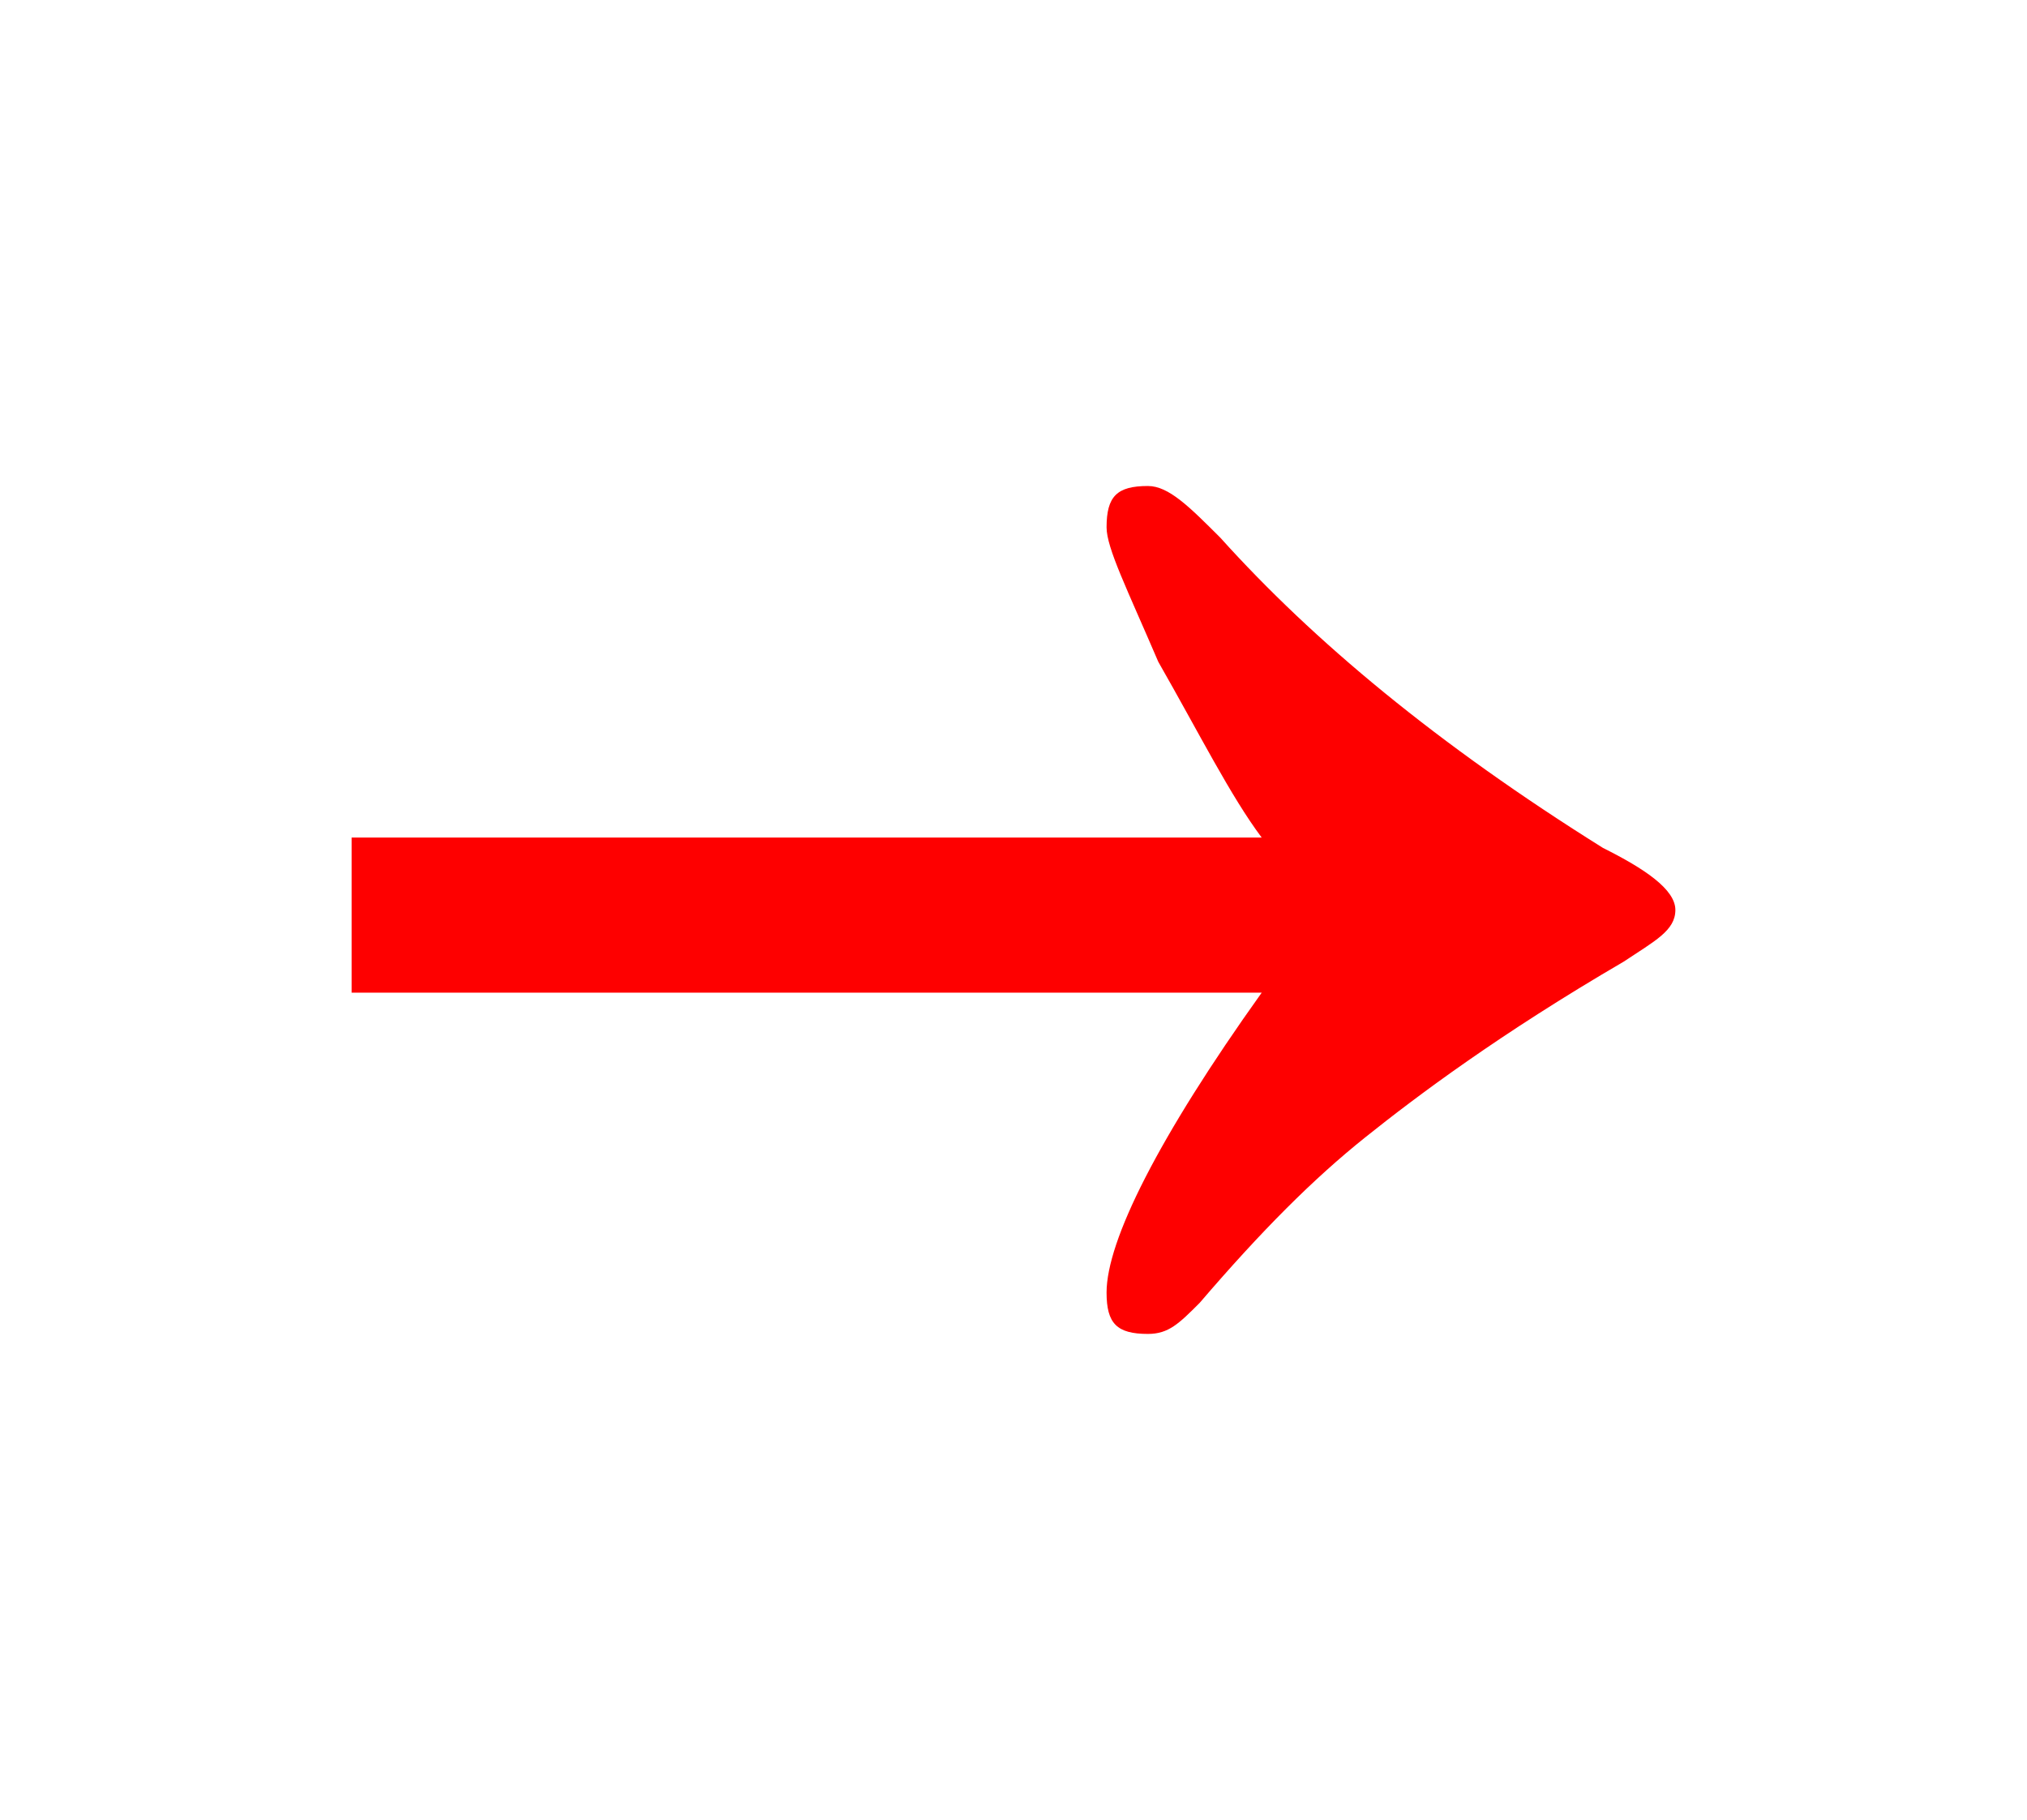 <?xml version="1.0" encoding="utf-8"?>
<!-- Generator: Adobe Illustrator 28.0.0, SVG Export Plug-In . SVG Version: 6.00 Build 0)  -->
<svg version="1.1" id="Слой_1" xmlns="http://www.w3.org/2000/svg" xmlns:xlink="http://www.w3.org/1999/xlink" x="0px" y="0px"
	 viewBox="0 0 19.6 17.6" style="enable-background:new 0 0 19.6 17.6;" xml:space="preserve">
<style type="text/css">
	.st0{fill:#FE0000;}
</style>
<g>
	<path class="st0" d="M3.4,9.6V8.1h8.8c-0.3-0.4-0.6-1-1-1.7c-0.3-0.7-0.5-1.1-0.5-1.3c0-0.3,0.1-0.4,0.4-0.4c0.2,0,0.4,0.2,0.7,0.5
		c0.9,1,2.1,2,3.7,3c0.4,0.2,0.7,0.4,0.7,0.6c0,0.2-0.2,0.3-0.5,0.5c-1.2,0.7-2,1.3-2.5,1.7c-0.5,0.4-1,0.9-1.6,1.6
		c-0.2,0.2-0.3,0.3-0.5,0.3c-0.3,0-0.4-0.1-0.4-0.4c0-0.5,0.5-1.5,1.5-2.9H3.4z"/>
</g>
</svg>
